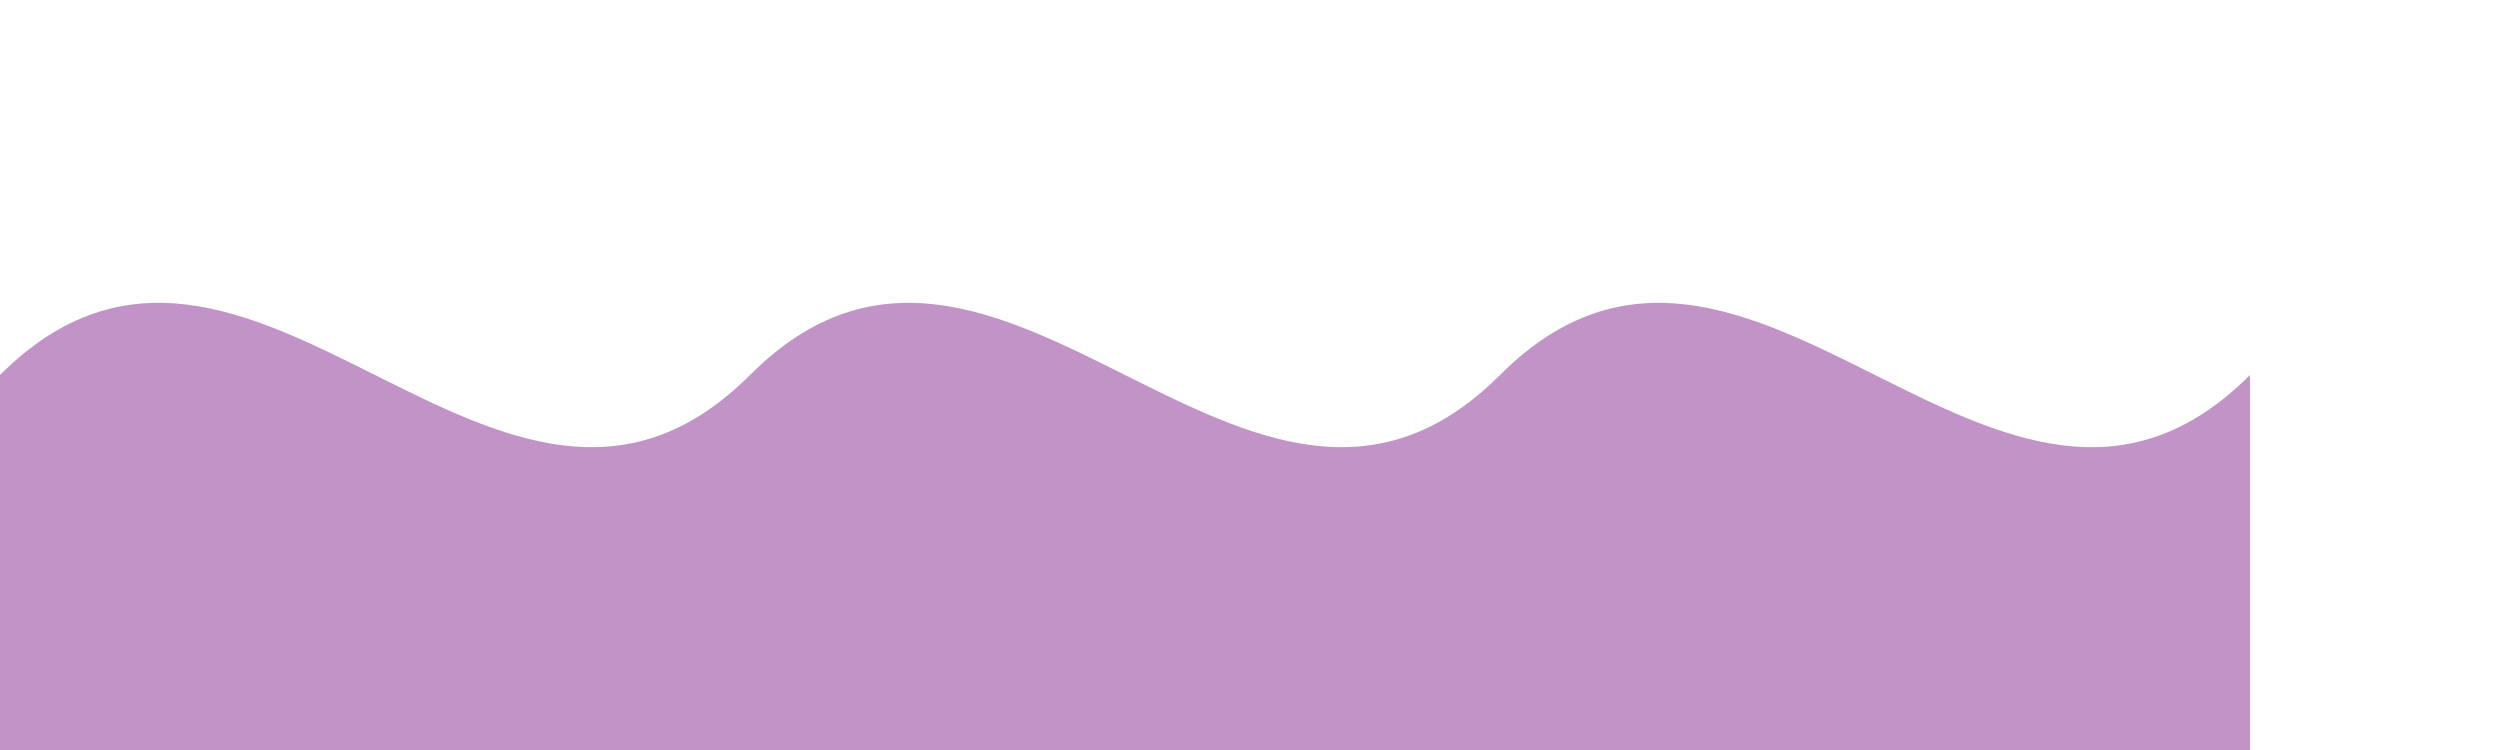 <svg width="100" height="30" viewBox="0 0 100 30" xmlns="http://www.w3.org/2000/svg">
  <path d="M0,15 C10,5 20,25 30,15 C40,5 50,25 60,15 C70,5 80,25 90,15 L90,30 L0,30 Z" fill="#842990" opacity="0.5"/>
</svg> 